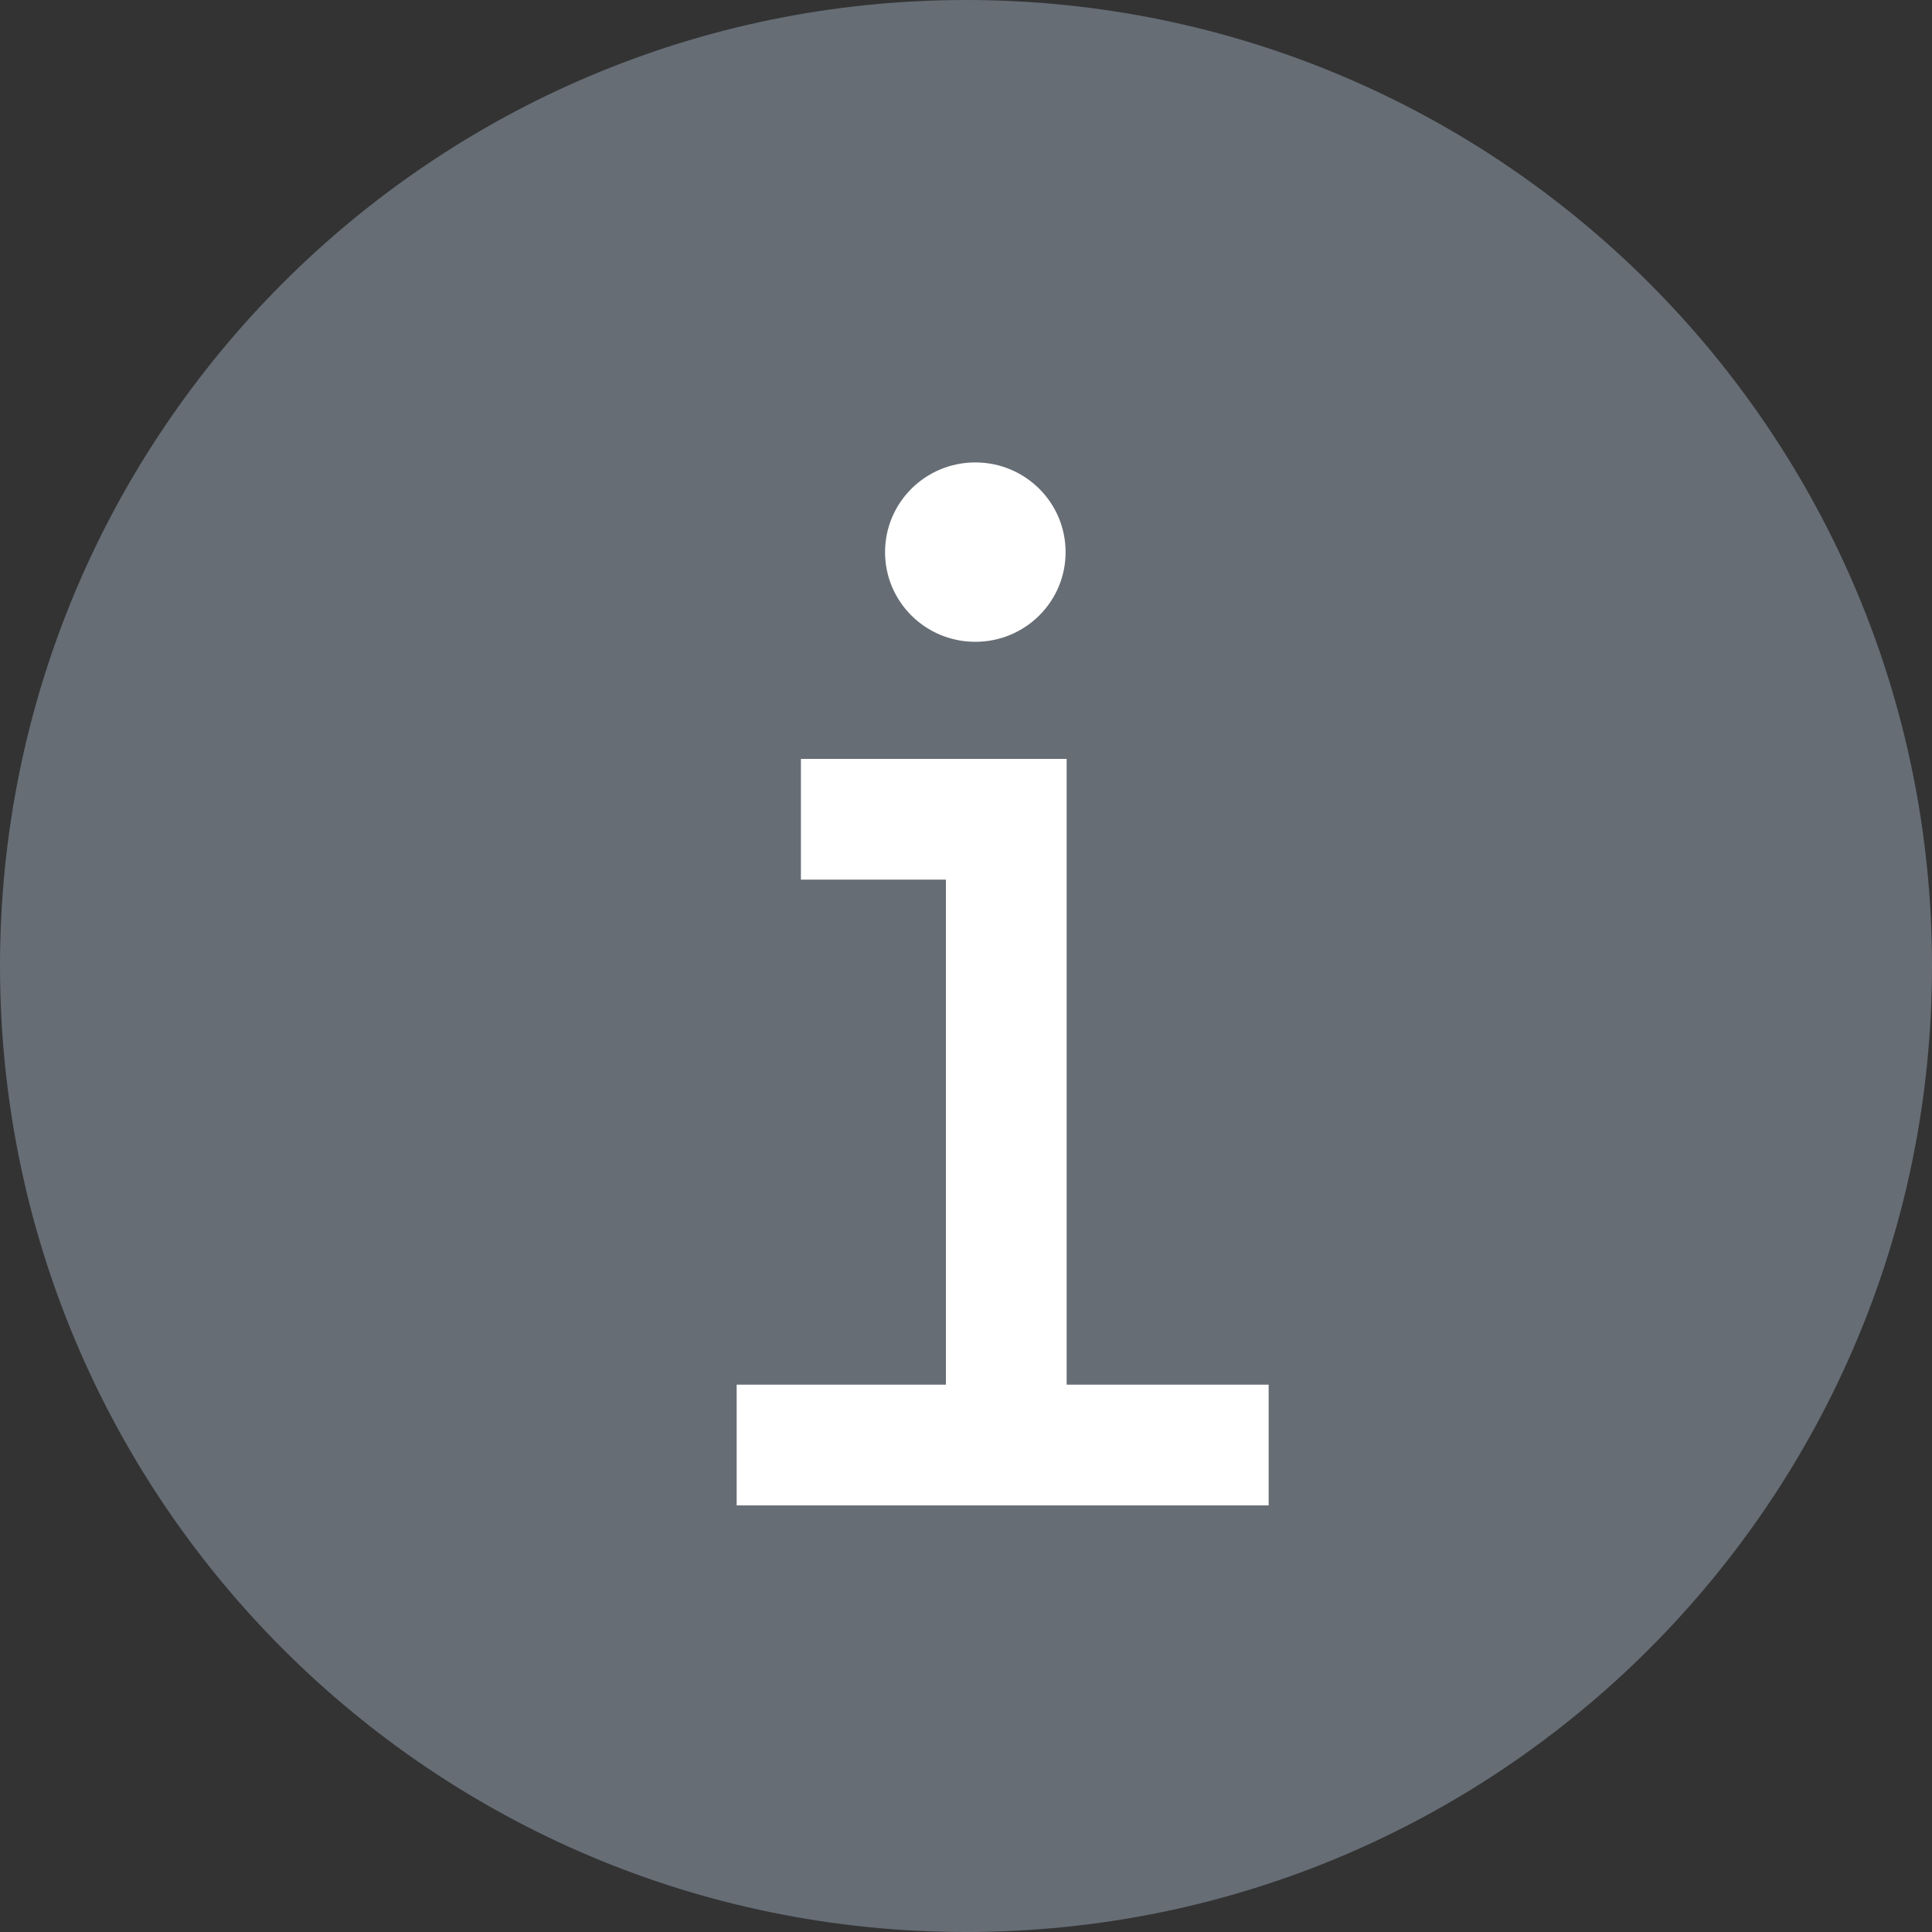 <svg width="20" height="20" viewBox="0 0 20 20" fill="none" xmlns="http://www.w3.org/2000/svg">
<rect x="0" y="0" width="20" height="20" fill="#333333" stroke="none"/>
<path fill-rule="evenodd" clip-rule="evenodd" d="M20 10C20 15.523 15.522 20 10 20C4.478 20 0 15.523 0 10C0 4.477 4.478 0 10 0C15.522 0 20 4.477 20 10Z" fill="#666D75"/>
<path d="M10.417 14.515V8.481H8.291" stroke="white" stroke-width="1.25"/>
<path d="M7.626 14.959H13.133" stroke="white" stroke-width="1.25"/>
<path fill-rule="evenodd" clip-rule="evenodd" d="M11.031 5.716C11.031 6.229 10.613 6.644 10.096 6.644C9.58 6.644 9.162 6.229 9.162 5.716C9.162 5.202 9.58 4.787 10.096 4.787C10.613 4.787 11.031 5.202 11.031 5.716Z" fill="white"/>
</svg>

